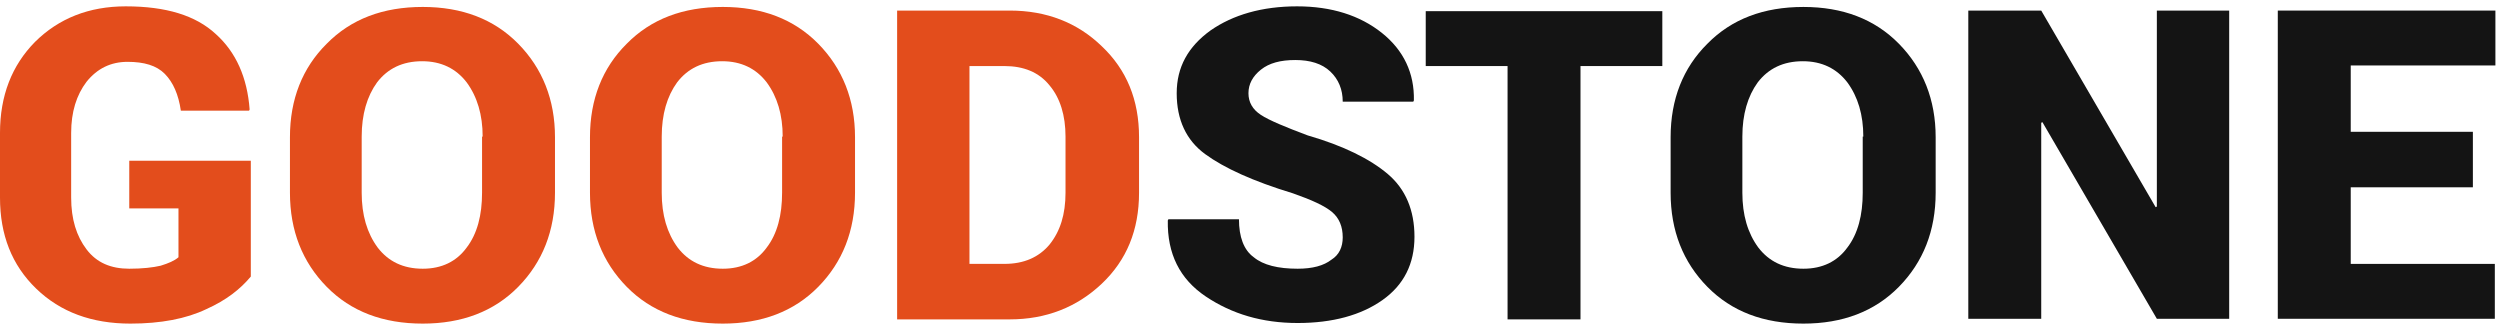 <svg width="197" height="26" viewBox="0 0 197 26" fill="none" xmlns="http://www.w3.org/2000/svg">
<g clip-path="url(#clip0_25_208)">
<path d="M105.807 18.703C105.807 17.848 105.526 17.183 104.966 16.707C104.405 16.232 103.377 15.757 101.882 15.234C98.751 14.283 96.462 13.238 94.967 12.144C93.472 11.051 92.724 9.435 92.724 7.344C92.724 5.3 93.612 3.684 95.387 2.401C97.163 1.165 99.452 0.5 102.209 0.5C104.919 0.5 107.162 1.213 108.89 2.591C110.619 3.97 111.46 5.776 111.414 7.914L111.367 8.009H105.807C105.807 7.059 105.48 6.251 104.825 5.633C104.171 5.015 103.237 4.73 102.069 4.73C100.901 4.73 100.013 4.968 99.359 5.49C98.705 6.013 98.378 6.631 98.378 7.344C98.378 8.057 98.705 8.627 99.359 9.055C100.013 9.483 101.274 10.006 103.05 10.671C105.853 11.479 107.956 12.525 109.358 13.713C110.759 14.901 111.46 16.565 111.46 18.656C111.46 20.795 110.619 22.458 108.937 23.646C107.255 24.834 105.012 25.453 102.256 25.453C99.452 25.453 97.069 24.739 95.013 23.361C92.958 21.983 91.976 19.987 92.023 17.373L92.07 17.277H97.63C97.63 18.656 98.004 19.701 98.798 20.272C99.546 20.89 100.714 21.175 102.256 21.175C103.424 21.175 104.312 20.937 104.919 20.462C105.526 20.082 105.807 19.464 105.807 18.703Z" fill="#141414"/>
<path d="M131.037 5.205H124.543V25.167H118.796V5.205H112.348V0.88H130.991V5.205H131.037Z" fill="#141414"/>
<path d="M152.53 15.186C152.53 18.181 151.548 20.652 149.633 22.601C147.717 24.549 145.195 25.5 142.11 25.5C138.98 25.5 136.456 24.549 134.541 22.601C132.625 20.652 131.645 18.181 131.645 15.186V10.814C131.645 7.819 132.625 5.348 134.541 3.447C136.456 1.498 138.98 0.548 142.11 0.548C145.195 0.548 147.717 1.498 149.633 3.447C151.548 5.396 152.53 7.867 152.53 10.814V15.186ZM146.829 10.766C146.829 9.055 146.409 7.629 145.568 6.489C144.727 5.396 143.558 4.825 142.064 4.825C140.522 4.825 139.354 5.396 138.512 6.489C137.719 7.582 137.298 9.008 137.298 10.766V15.186C137.298 16.945 137.719 18.371 138.559 19.511C139.4 20.605 140.568 21.175 142.11 21.175C143.606 21.175 144.773 20.605 145.568 19.511C146.409 18.418 146.783 16.945 146.783 15.186V10.766H146.829Z" fill="#141414"/>
<path d="M175.66 25.12H169.96L160.942 9.626L160.849 9.673V25.12H155.102V0.833H160.849L169.866 16.327L169.96 16.279V0.833H175.66V25.12Z" fill="#141414"/>
<path d="M194.863 14.759H185.238V20.795H196.592V25.12H179.49V0.833H196.638V5.158H185.238V10.386H194.863V14.759Z" fill="#141414"/>
<path d="M19.764 21.793C18.923 22.791 17.849 23.646 16.26 24.359C14.671 25.12 12.662 25.5 10.279 25.5C7.242 25.5 4.766 24.597 2.85 22.743C0.934 20.89 0 18.513 0 15.567V10.481C0 7.534 0.934 5.158 2.757 3.304C4.626 1.451 7.009 0.5 9.906 0.5C13.083 0.5 15.419 1.213 17.008 2.686C18.596 4.112 19.484 6.108 19.671 8.627L19.624 8.722H14.251C14.064 7.439 13.643 6.489 12.989 5.823C12.335 5.158 11.354 4.873 10.046 4.873C8.737 4.873 7.663 5.395 6.822 6.441C6.027 7.487 5.607 8.817 5.607 10.481V15.567C5.607 17.278 6.027 18.608 6.822 19.654C7.616 20.7 8.737 21.175 10.186 21.175C11.214 21.175 12.055 21.08 12.662 20.937C13.27 20.747 13.737 20.557 14.064 20.272V16.422H10.186V12.667H19.764V21.793Z" fill="#E34D1C"/>
<path d="M43.733 15.186C43.733 18.18 42.752 20.652 40.837 22.601C38.921 24.549 36.398 25.5 33.314 25.5C30.183 25.5 27.66 24.549 25.745 22.601C23.829 20.652 22.848 18.18 22.848 15.186V10.813C22.848 7.819 23.829 5.348 25.745 3.447C27.66 1.498 30.183 0.547 33.314 0.547C36.398 0.547 38.921 1.498 40.837 3.447C42.752 5.395 43.733 7.867 43.733 10.813V15.186ZM38.033 10.766C38.033 9.055 37.612 7.629 36.772 6.488C35.93 5.395 34.762 4.825 33.267 4.825C31.725 4.825 30.557 5.395 29.716 6.488C28.922 7.582 28.501 9.007 28.501 10.766V15.186C28.501 16.945 28.922 18.37 29.763 19.511C30.604 20.604 31.772 21.175 33.314 21.175C34.809 21.175 35.977 20.604 36.772 19.511C37.612 18.418 37.986 16.945 37.986 15.186V10.766H38.033Z" fill="#E34D1C"/>
<path d="M67.376 15.186C67.376 18.18 66.395 20.652 64.479 22.601C62.563 24.549 60.04 25.5 56.956 25.5C53.826 25.5 51.303 24.549 49.387 22.601C47.471 20.652 46.49 18.18 46.49 15.186V10.813C46.49 7.819 47.471 5.348 49.387 3.447C51.303 1.498 53.826 0.547 56.956 0.547C60.04 0.547 62.563 1.498 64.479 3.447C66.395 5.395 67.376 7.867 67.376 10.813V15.186ZM61.676 10.766C61.676 9.055 61.255 7.629 60.414 6.488C59.573 5.395 58.405 4.825 56.91 4.825C55.368 4.825 54.2 5.395 53.359 6.488C52.564 7.582 52.144 9.007 52.144 10.766V15.186C52.144 16.945 52.564 18.37 53.405 19.511C54.246 20.604 55.415 21.175 56.956 21.175C58.452 21.175 59.62 20.604 60.414 19.511C61.255 18.418 61.629 16.945 61.629 15.186V10.766H61.676Z" fill="#E34D1C"/>
<path d="M70.693 25.12V0.833H79.571C82.468 0.833 84.897 1.783 86.813 3.637C88.776 5.49 89.757 7.867 89.757 10.813V15.186C89.757 18.133 88.776 20.509 86.813 22.363C84.851 24.216 82.421 25.167 79.571 25.167H70.693V25.12ZM76.394 5.205V20.794H79.15C80.692 20.794 81.861 20.272 82.701 19.274C83.543 18.228 83.963 16.897 83.963 15.186V10.766C83.963 9.102 83.543 7.724 82.701 6.726C81.861 5.68 80.646 5.205 79.15 5.205H76.394Z" fill="#E34D1C"/>
</g>
<defs>
<clipPath id="clip0_25_208">
<rect width="197" height="25" fill="white" transform="translate(0 0.5)"/>
</clipPath>
</defs>
</svg>
